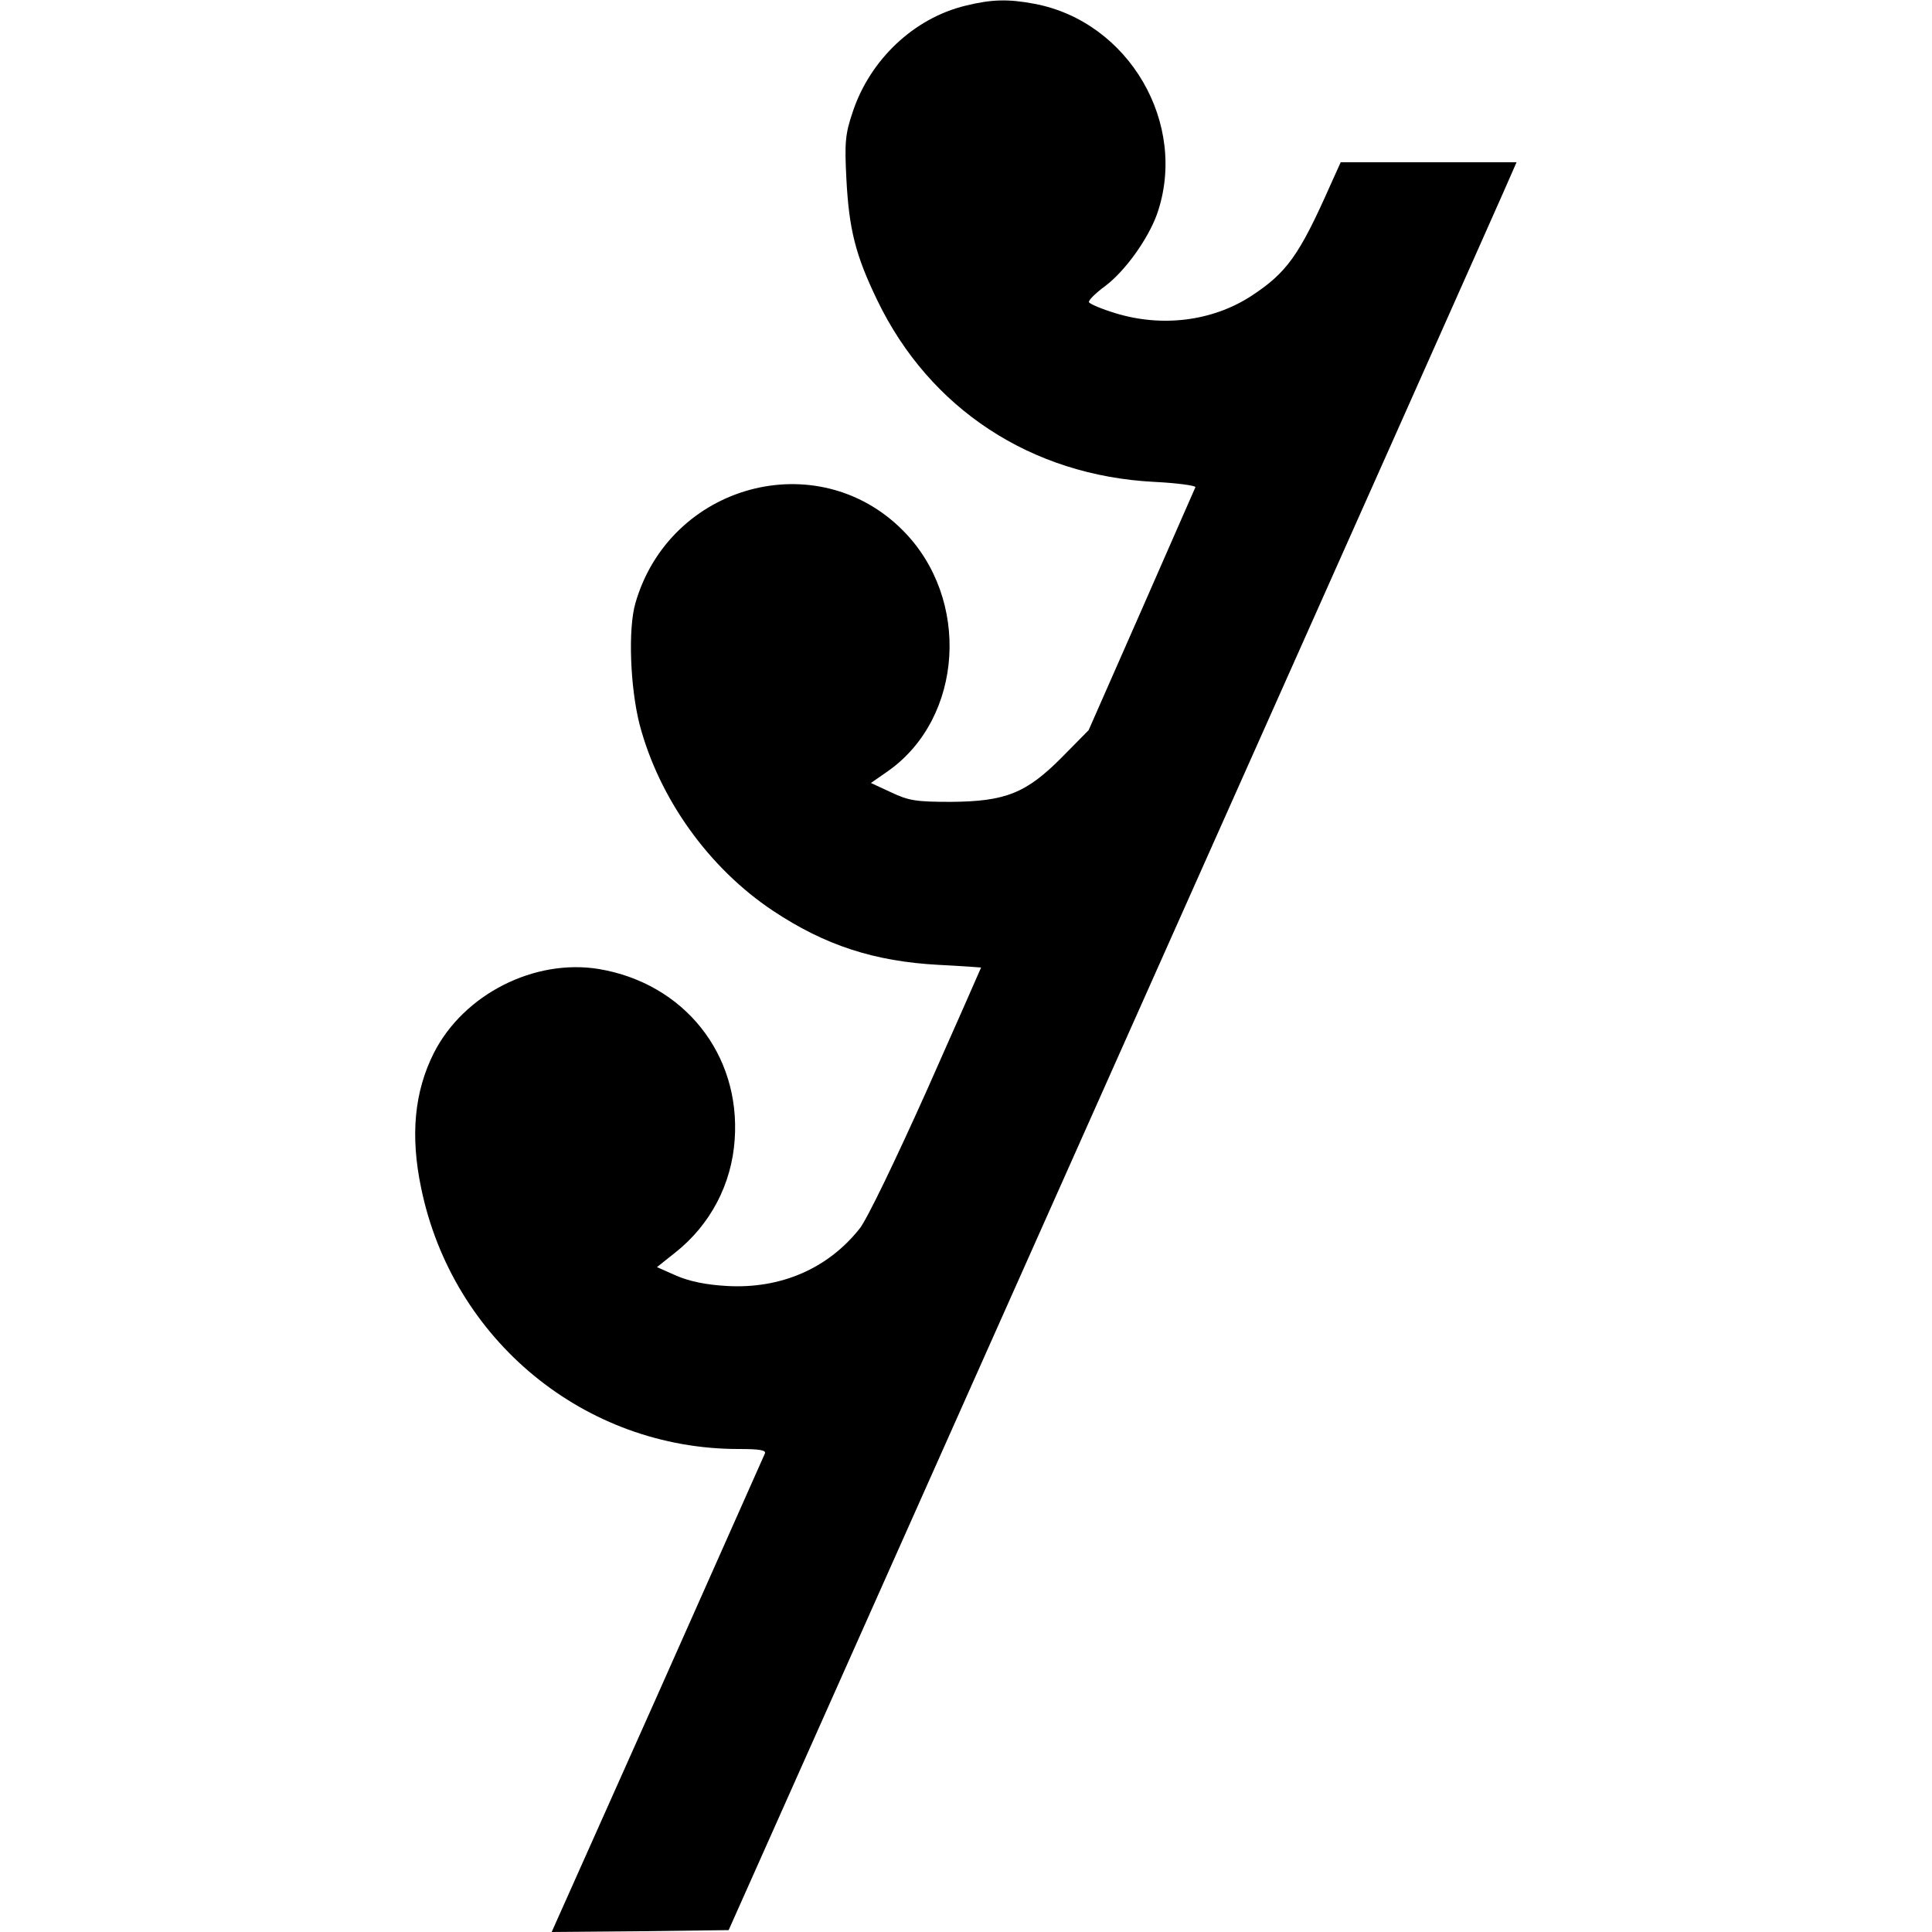 <?xml version="1.0" standalone="no"?>
<!DOCTYPE svg PUBLIC "-//W3C//DTD SVG 20010904//EN"
 "http://www.w3.org/TR/2001/REC-SVG-20010904/DTD/svg10.dtd">
<svg version="1.0" xmlns="http://www.w3.org/2000/svg"
 width="512pt" height="512pt" viewBox="0 0 512 512"
 preserveAspectRatio="xMidYMid meet">

<g transform="translate(0,512) scale(0.1,-0.1)"
fill="#000000" stroke="none">
<path d="M2559 5105 c-137 -33 -253 -143 -299 -281 -20 -59 -22 -81 -17 -178
7 -134 24 -202 82 -322 139 -288 408 -464 733 -481 62 -3 111 -10 110 -14 -2
-4 -66 -151 -143 -326 l-140 -318 -70 -71 c-95 -96 -150 -118 -295 -119 -91 0
-112 3 -158 25 l-54 25 46 32 c199 141 219 456 39 637 -227 229 -618 123 -709
-192 -20 -68 -14 -224 11 -322 52 -197 184 -381 354 -494 137 -91 268 -134
439 -143 61 -3 112 -7 112 -7 0 -1 -65 -148 -144 -326 -83 -185 -159 -343
-178 -366 -84 -106 -209 -160 -351 -152 -55 3 -99 12 -134 27 l-52 23 49 39
c92 73 149 180 157 299 16 226 -134 414 -360 452 -171 28 -358 -67 -437 -222
-52 -103 -63 -219 -34 -358 83 -404 434 -692 841 -692 56 0 74 -3 70 -12 -3
-7 -131 -295 -285 -641 l-280 -627 234 2 235 3 1030 2310 c567 1271 1037 2325
1044 2343 l14 32 -233 0 -233 0 -28 -62 c-82 -185 -115 -231 -210 -293 -102
-66 -235 -83 -359 -45 -36 11 -67 24 -70 29 -3 4 17 24 43 43 53 40 113 124
137 190 84 239 -74 511 -325 558 -69 13 -113 12 -182 -5z"/>
</g>
</svg>
